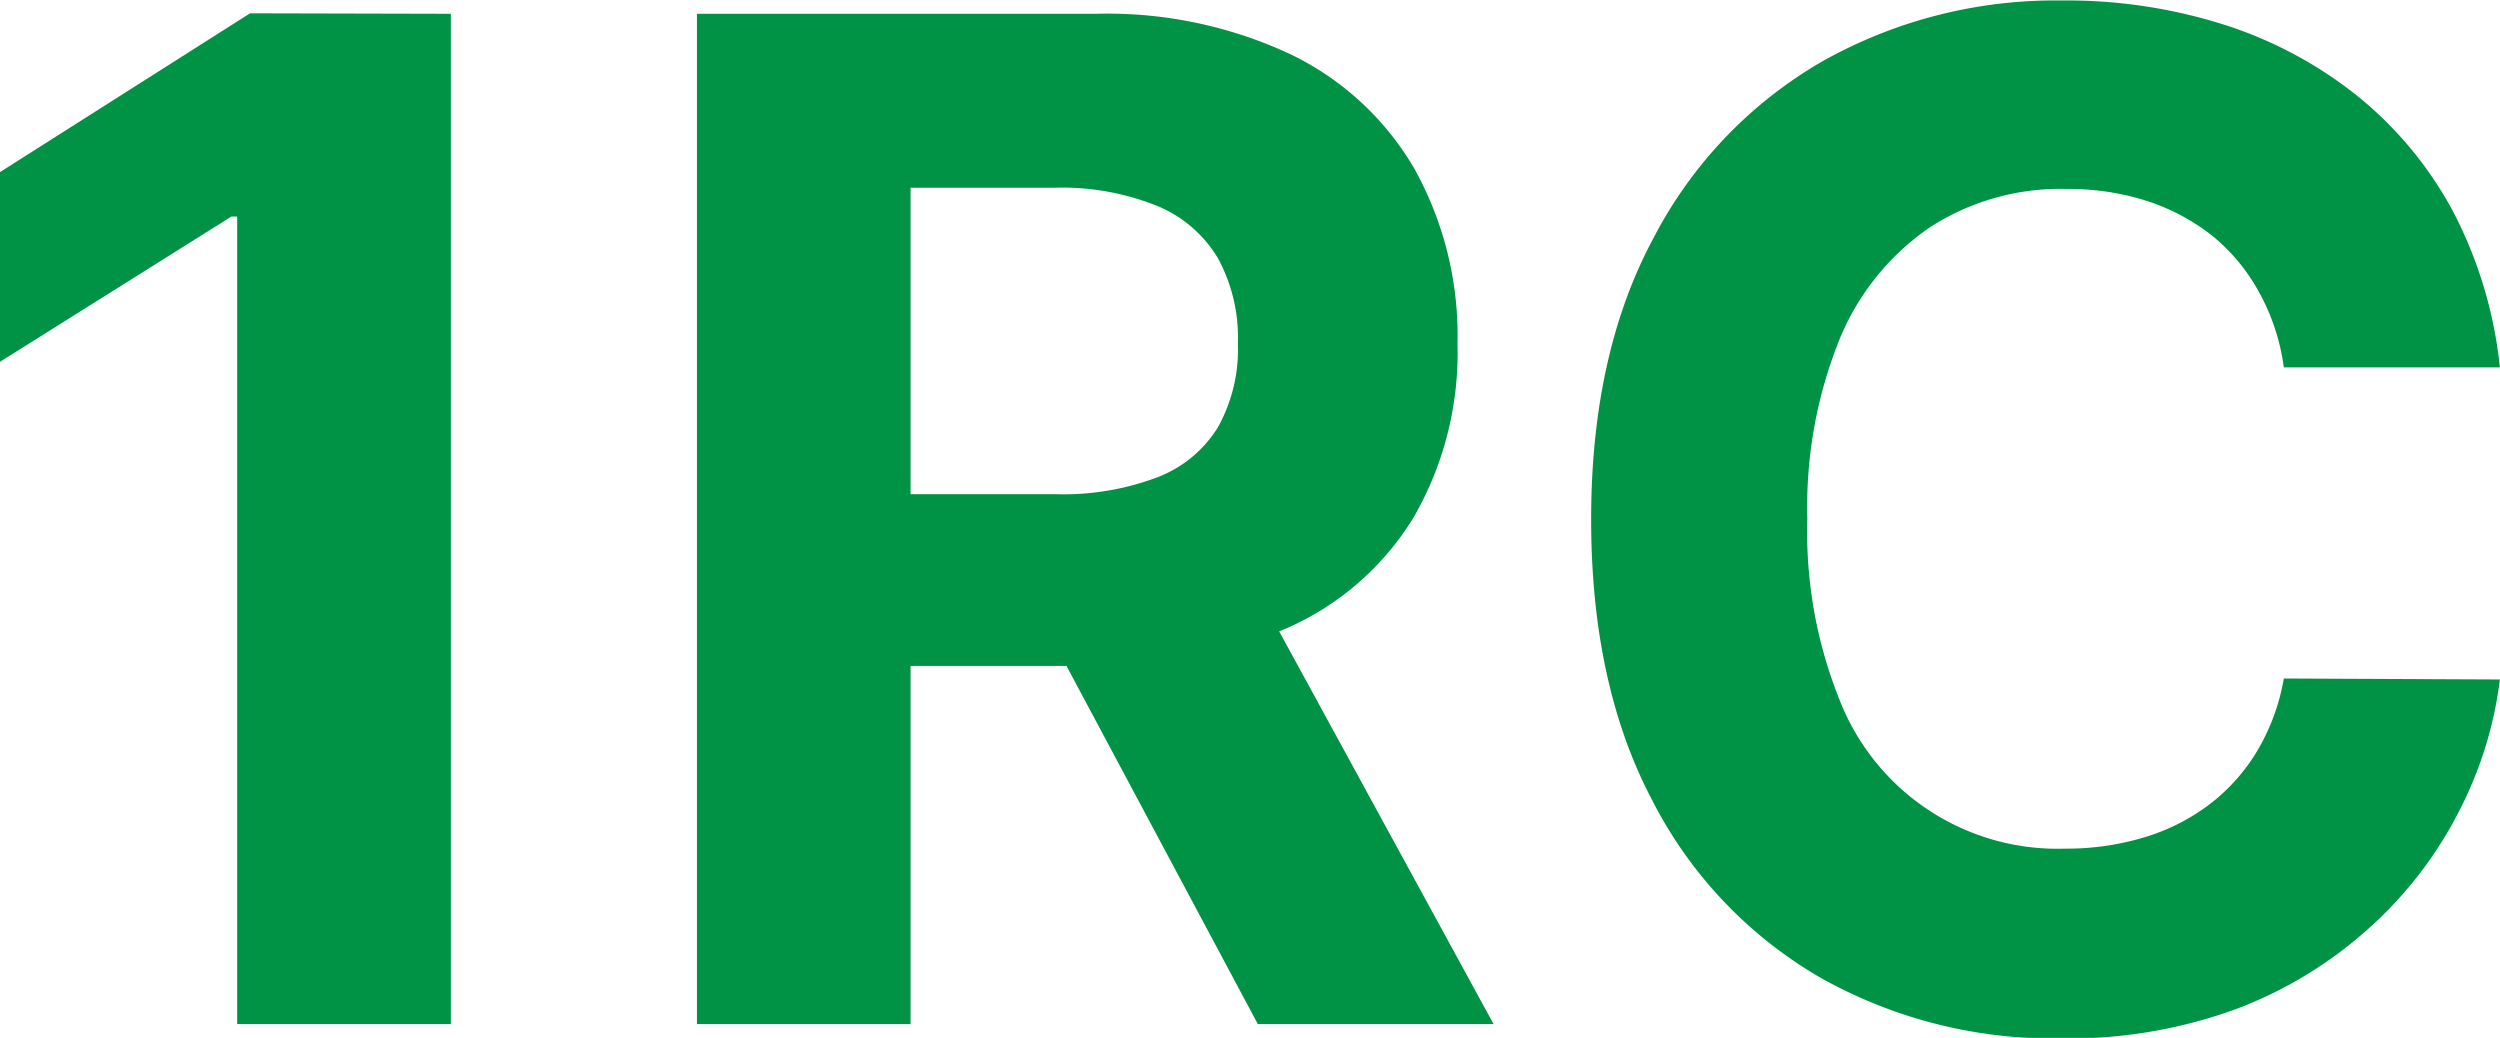<svg xmlns="http://www.w3.org/2000/svg" viewBox="0 0 204.68 84.97"><defs><style>.cls-1{fill:#009245;}</style></defs><g id="Layer_2" data-name="Layer 2"><g id="Layer_1-2" data-name="Layer 1"><path class="cls-1" d="M42.69,15.51V98.22H25.2V32.11h-.48L5.78,44V28.47l20.47-13Z" transform="translate(-5.78 -14.38)"/><path class="cls-1" d="M62.84,98.22V15.51H95.47a35.36,35.36,0,0,1,16,3.33,23.54,23.54,0,0,1,10.14,9.41,28.14,28.14,0,0,1,3.5,14.28,27,27,0,0,1-3.56,14.15,23,23,0,0,1-10.28,9.07A38.08,38.08,0,0,1,95,68.9H73.18V54.84h19a21.76,21.76,0,0,0,8.32-1.37,10,10,0,0,0,5-4.12,13.12,13.12,0,0,0,1.63-6.82,13.67,13.67,0,0,0-1.63-7,10.4,10.4,0,0,0-5-4.3,20.82,20.82,0,0,0-8.38-1.48H80.33V98.22Zm44.67-37.64,20.55,37.64h-19.3L88.65,60.58Z" transform="translate(-5.78 -14.38)"/><path class="cls-1" d="M210.45,44.46H192.76a17.37,17.37,0,0,0-2-6.11A15.6,15.6,0,0,0,187,33.76a17.18,17.18,0,0,0-5.39-2.91,21,21,0,0,0-6.61-1A19.64,19.64,0,0,0,163.77,33a20.51,20.51,0,0,0-7.4,9.2,36.67,36.67,0,0,0-2.62,14.64,36.87,36.87,0,0,0,2.65,14.87,19.14,19.14,0,0,0,18.43,12.15,22,22,0,0,0,6.52-.93,16.94,16.94,0,0,0,5.36-2.72,15.56,15.56,0,0,0,3.89-4.38,17.31,17.31,0,0,0,2.16-5.9l17.69.08A32,32,0,0,1,207,81a32.87,32.87,0,0,1-7.31,9.41A34.25,34.25,0,0,1,188.83,97a40,40,0,0,1-14.28,2.4,38.89,38.89,0,0,1-19.77-5,35.37,35.37,0,0,1-13.73-14.5q-5-9.48-5-23t5.09-23a35.62,35.62,0,0,1,13.81-14.48,38.9,38.9,0,0,1,19.63-5,42.54,42.54,0,0,1,13.35,2,34,34,0,0,1,10.92,5.87,30.9,30.9,0,0,1,7.78,9.43A35.36,35.36,0,0,1,210.45,44.46Z" transform="translate(-5.78 -14.38)"/></g></g></svg>